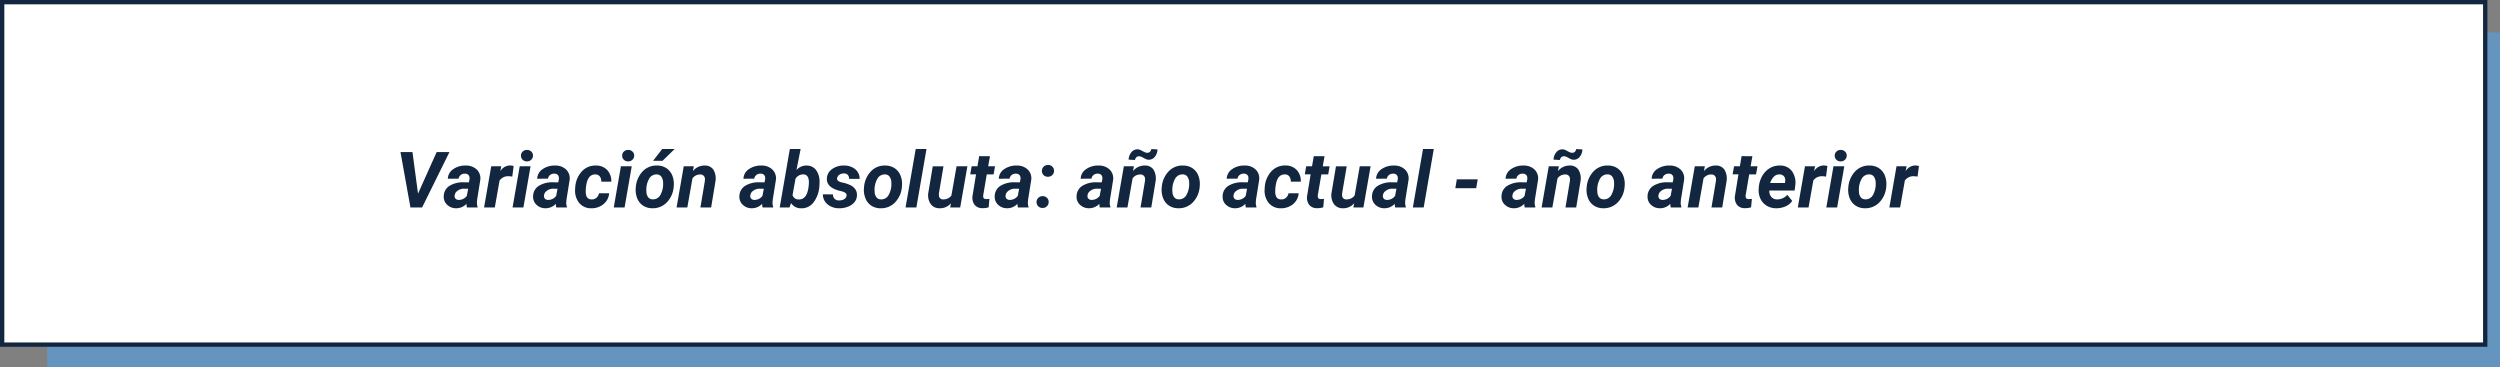 <svg xmlns="http://www.w3.org/2000/svg" width="577.188" height="84.79" viewBox="0 0 577.188 84.79">
  <rect x="0" y="0" width="577.188" height="84.79" fill="#808080" stroke="none"/>
  <g id="Grupo_93052" data-name="Grupo 93052" transform="translate(-254.068 -2888.355)">
    <rect id="Rectángulo_31816" data-name="Rectángulo 31816" width="566.281" height="77.29" transform="translate(264.975 2895.855)" fill="#6595bf"/>
    <g id="Grupo_89142" data-name="Grupo 89142" transform="translate(254.568 2888.855)">
      <rect id="Rectángulo_31778" data-name="Rectángulo 31778" width="573.278" height="79.065" transform="translate(0)" fill="#fff" stroke="#12263f" stroke-miterlimit="10" stroke-width="1"/>
    </g>
    <g id="Grupo_89241" data-name="Grupo 89241" transform="translate(47.574 45.726)">
      <g id="Grupo_89143" data-name="Grupo 89143" transform="translate(293.678 2852.885)">
        <path id="Trazado_148372" data-name="Trazado 148372" d="M5.326-3.2l4.307-9.6h2.953L6.267,0H3.577l-2.3-12.8H4.043ZM16.629,0a2.566,2.566,0,0,1-.1-.861A3.221,3.221,0,0,1,14.106.176a2.919,2.919,0,0,1-2.07-.813A2.46,2.46,0,0,1,11.268-2.6a2.843,2.843,0,0,1,1.305-2.386,5.924,5.924,0,0,1,3.335-.831l1.16.018.123-.571a1.984,1.984,0,0,0,.026-.554.952.952,0,0,0-.312-.646,1.075,1.075,0,0,0-.708-.242,1.514,1.514,0,0,0-.984.286,1.384,1.384,0,0,0-.519.875l-2.487.009a2.764,2.764,0,0,1,1.252-2.21,4.851,4.851,0,0,1,2.94-.831,3.507,3.507,0,0,1,2.531.962A2.816,2.816,0,0,1,19.7-6.337l-.729,4.553-.044.563a2.714,2.714,0,0,0,.149,1.055L19.063,0ZM14.722-1.749a2.27,2.27,0,0,0,1.872-.932L16.9-4.324l-.861-.009a2.406,2.406,0,0,0-1.978.835,1.454,1.454,0,0,0-.272.712.844.844,0,0,0,.2.751A1,1,0,0,0,14.722-1.749ZM27.088-7.128a5.117,5.117,0,0,0-.835-.088,2.4,2.4,0,0,0-2.1.993L23.054,0H20.575l1.652-9.51,2.329-.009-.229,1.16A2.615,2.615,0,0,1,26.543-9.7a3.615,3.615,0,0,1,.861.123ZM29.654,0h-2.5l1.652-9.51h2.5ZM29.1-11.927a1.238,1.238,0,0,1,.387-.976,1.36,1.36,0,0,1,.976-.387,1.367,1.367,0,0,1,.976.343,1.233,1.233,0,0,1,.431.932,1.273,1.273,0,0,1-.365.949,1.367,1.367,0,0,1-1,.422,1.39,1.39,0,0,1-.971-.334A1.227,1.227,0,0,1,29.1-11.927ZM37.257,0a2.566,2.566,0,0,1-.1-.861A3.221,3.221,0,0,1,34.734.176a2.919,2.919,0,0,1-2.07-.813A2.46,2.46,0,0,1,31.9-2.6,2.843,2.843,0,0,1,33.2-4.988a5.924,5.924,0,0,1,3.335-.831L37.7-5.8l.123-.571a1.984,1.984,0,0,0,.026-.554.952.952,0,0,0-.312-.646,1.075,1.075,0,0,0-.708-.242,1.514,1.514,0,0,0-.984.286,1.384,1.384,0,0,0-.519.875l-2.487.009a2.764,2.764,0,0,1,1.252-2.21,4.851,4.851,0,0,1,2.94-.831,3.507,3.507,0,0,1,2.531.962,2.816,2.816,0,0,1,.765,2.386l-.729,4.553-.044.563A2.714,2.714,0,0,0,39.7-.167L39.691,0ZM35.35-1.749a2.27,2.27,0,0,0,1.872-.932l.308-1.644-.861-.009A2.406,2.406,0,0,0,34.69-3.5a1.454,1.454,0,0,0-.272.712.844.844,0,0,0,.2.751A1,1,0,0,0,35.35-1.749Zm10.02-.114a1.628,1.628,0,0,0,1.143-.374,1.836,1.836,0,0,0,.6-1.042l2.329-.009a3.416,3.416,0,0,1-.628,1.8A3.818,3.818,0,0,1,47.3-.237a4.327,4.327,0,0,1-1.991.422,3.514,3.514,0,0,1-2.742-1.2,4.461,4.461,0,0,1-.976-3.111l.026-.483.009-.1A5.945,5.945,0,0,1,43.189-8.38a4.231,4.231,0,0,1,3.278-1.305,3.428,3.428,0,0,1,2.553,1.05,3.71,3.71,0,0,1,.927,2.676H47.637a1.947,1.947,0,0,0-.334-1.2,1.269,1.269,0,0,0-1-.475q-1.775-.053-2.153,2.593a8.755,8.755,0,0,0-.1,1.617Q44.139-1.89,45.369-1.863ZM53.016,0h-2.5l1.652-9.51h2.5Zm-.554-11.927a1.238,1.238,0,0,1,.387-.976,1.36,1.36,0,0,1,.976-.387,1.367,1.367,0,0,1,.976.343,1.233,1.233,0,0,1,.431.932,1.273,1.273,0,0,1-.365.949,1.367,1.367,0,0,1-1,.422,1.39,1.39,0,0,1-.971-.334A1.227,1.227,0,0,1,52.462-11.927Zm8.095,2.241a3.814,3.814,0,0,1,2.167.646,3.638,3.638,0,0,1,1.336,1.731,5.357,5.357,0,0,1,.3,2.448,5.786,5.786,0,0,1-1.578,3.669,4.455,4.455,0,0,1-3.4,1.367,3.8,3.8,0,0,1-2.145-.637A3.624,3.624,0,0,1,55.907-2.18,5.239,5.239,0,0,1,55.6-4.605,5.957,5.957,0,0,1,57.2-8.35,4.363,4.363,0,0,1,60.557-9.686Zm-2.5,5.979a2.194,2.194,0,0,0,.4,1.33,1.314,1.314,0,0,0,1.063.5A1.926,1.926,0,0,0,61.3-2.921a5.227,5.227,0,0,0,.606-2.848A2.387,2.387,0,0,0,61.5-7.116a1.293,1.293,0,0,0-1.068-.522A1.929,1.929,0,0,0,58.663-6.6,5.173,5.173,0,0,0,58.052-3.706ZM61.7-13.5h2.874l-2.795,2.725H59.59Zm7.295,3.981-.211,1.125a3.422,3.422,0,0,1,2.769-1.292,2.281,2.281,0,0,1,1.986.984A3.966,3.966,0,0,1,74-6.047L73,0H70.523l1.02-6.073a2.844,2.844,0,0,0,.018-.624,1.007,1.007,0,0,0-1.125-.923,2.133,2.133,0,0,0-1.749.905L67.5,0H65.021l1.652-9.51ZM84.885,0a2.566,2.566,0,0,1-.1-.861A3.221,3.221,0,0,1,82.362.176a2.919,2.919,0,0,1-2.07-.813A2.46,2.46,0,0,1,79.523-2.6a2.843,2.843,0,0,1,1.305-2.386,5.924,5.924,0,0,1,3.335-.831l1.16.018.123-.571a1.984,1.984,0,0,0,.026-.554.952.952,0,0,0-.312-.646,1.075,1.075,0,0,0-.708-.242,1.514,1.514,0,0,0-.984.286,1.384,1.384,0,0,0-.519.875l-2.487.009a2.764,2.764,0,0,1,1.252-2.21,4.851,4.851,0,0,1,2.94-.831,3.507,3.507,0,0,1,2.531.962,2.816,2.816,0,0,1,.765,2.386l-.729,4.553-.044.563a2.714,2.714,0,0,0,.149,1.055L87.319,0ZM82.978-1.749a2.27,2.27,0,0,0,1.872-.932l.308-1.644L84.3-4.333a2.406,2.406,0,0,0-1.978.835,1.454,1.454,0,0,0-.272.712.844.844,0,0,0,.2.751A1,1,0,0,0,82.978-1.749ZM97.972-4.729a6.819,6.819,0,0,1-1.371,3.6A3.412,3.412,0,0,1,93.735.185,2.652,2.652,0,0,1,91.45-1.028L91.09,0H88.831l2.338-13.5h2.487L92.7-8.64a2.963,2.963,0,0,1,2.32-1.046,2.683,2.683,0,0,1,2.167.989,4.376,4.376,0,0,1,.839,2.685A10.274,10.274,0,0,1,97.972-4.729Zm-2.461-.185a7.373,7.373,0,0,0,.053-1.164q-.1-1.534-1.266-1.56a2.062,2.062,0,0,0-1.819,1l-.686,3.791a1.415,1.415,0,0,0,1.424.987q1.828.053,2.241-2.662Zm8.745,2.233q.141-.7-.976-1.02l-.8-.2q-2.839-.782-2.76-2.76a2.731,2.731,0,0,1,1.191-2.193,4.434,4.434,0,0,1,2.764-.831,3.978,3.978,0,0,1,2.6.853,2.809,2.809,0,0,1,1.011,2.224l-2.461-.009a1.084,1.084,0,0,0-1.213-1.239,1.745,1.745,0,0,0-1.006.29,1.194,1.194,0,0,0-.523.782q-.132.7,1.063.993l.352.079a7.071,7.071,0,0,1,1.854.664,2.8,2.8,0,0,1,.989.927,2.3,2.3,0,0,1,.321,1.327,2.533,2.533,0,0,1-.584,1.582A3.577,3.577,0,0,1,104.55-.167a5.328,5.328,0,0,1-2.043.343,4.015,4.015,0,0,1-2.637-.91A2.933,2.933,0,0,1,98.8-3.041l2.338.018a1.285,1.285,0,0,0,1.459,1.38,2.076,2.076,0,0,0,1.129-.281A1.111,1.111,0,0,0,104.256-2.681Zm8.991-7a3.814,3.814,0,0,1,2.167.646,3.638,3.638,0,0,1,1.336,1.731,5.357,5.357,0,0,1,.3,2.448,5.786,5.786,0,0,1-1.578,3.669,4.455,4.455,0,0,1-3.4,1.367,3.8,3.8,0,0,1-2.145-.637A3.624,3.624,0,0,1,108.6-2.18a5.239,5.239,0,0,1-.308-2.426,5.957,5.957,0,0,1,1.6-3.744A4.363,4.363,0,0,1,113.247-9.686Zm-2.5,5.979a2.194,2.194,0,0,0,.4,1.33,1.314,1.314,0,0,0,1.063.5,1.926,1.926,0,0,0,1.793-1.049,5.227,5.227,0,0,0,.606-2.848,2.387,2.387,0,0,0-.409-1.347,1.293,1.293,0,0,0-1.068-.522,1.929,1.929,0,0,0-1.771,1.04A5.173,5.173,0,0,0,110.742-3.706ZM120.384,0h-2.5l2.347-13.5h2.487Zm7.989-.984a3.283,3.283,0,0,1-2.619,1.16,2.443,2.443,0,0,1-2.074-.984,3.6,3.6,0,0,1-.545-2.549l1.028-6.152h2.479L125.6-3.324a2.446,2.446,0,0,0-.009.545.9.9,0,0,0,.976.906,2.265,2.265,0,0,0,1.907-.889l1.187-6.749h2.5L130.5,0h-2.312Zm9-10.863L136.96-9.51h1.582l-.325,1.863h-1.582l-.809,4.764a1.211,1.211,0,0,0,.07.686q.123.237.6.255.141.009.756-.044l-.176,1.942a4.169,4.169,0,0,1-1.424.2,2.234,2.234,0,0,1-1.819-.765,2.763,2.763,0,0,1-.492-2.021l.817-5.019h-1.345l.325-1.863h1.345l.4-2.338ZM143.833,0a2.566,2.566,0,0,1-.1-.861A3.221,3.221,0,0,1,141.311.176a2.919,2.919,0,0,1-2.07-.813,2.46,2.46,0,0,1-.769-1.964,2.843,2.843,0,0,1,1.305-2.386,5.924,5.924,0,0,1,3.335-.831l1.16.018.123-.571a1.984,1.984,0,0,0,.026-.554.952.952,0,0,0-.312-.646,1.075,1.075,0,0,0-.708-.242,1.514,1.514,0,0,0-.984.286,1.384,1.384,0,0,0-.519.875l-2.487.009a2.764,2.764,0,0,1,1.252-2.21,4.851,4.851,0,0,1,2.94-.831,3.507,3.507,0,0,1,2.531.962,2.816,2.816,0,0,1,.765,2.386l-.729,4.553-.044.563a2.714,2.714,0,0,0,.149,1.055L146.268,0Zm-1.907-1.749a2.27,2.27,0,0,0,1.872-.932l.308-1.644-.861-.009a2.406,2.406,0,0,0-1.978.835,1.454,1.454,0,0,0-.272.712.844.844,0,0,0,.2.751A1,1,0,0,0,141.926-1.749Zm7.576-.87a1.373,1.373,0,0,1,1.006.365,1.249,1.249,0,0,1,.417.962,1.3,1.3,0,0,1-.387.989,1.343,1.343,0,0,1-.993.409,1.355,1.355,0,0,1-.993-.352,1.293,1.293,0,0,1-.422-.958,1.306,1.306,0,0,1,.378-.993A1.392,1.392,0,0,1,149.5-2.619Zm1.239-7.2a1.373,1.373,0,0,1,1.006.365,1.249,1.249,0,0,1,.417.962,1.3,1.3,0,0,1-.387.989,1.343,1.343,0,0,1-.993.409,1.355,1.355,0,0,1-.993-.352,1.293,1.293,0,0,1-.422-.958,1.306,1.306,0,0,1,.378-.993A1.392,1.392,0,0,1,150.741-9.817Zm12,9.817a2.566,2.566,0,0,1-.1-.861A3.221,3.221,0,0,1,160.216.176a2.919,2.919,0,0,1-2.07-.813,2.46,2.46,0,0,1-.769-1.964,2.843,2.843,0,0,1,1.305-2.386,5.924,5.924,0,0,1,3.335-.831l1.16.018.123-.571a1.984,1.984,0,0,0,.026-.554.952.952,0,0,0-.312-.646,1.075,1.075,0,0,0-.708-.242,1.514,1.514,0,0,0-.984.286,1.384,1.384,0,0,0-.519.875l-2.487.009a2.764,2.764,0,0,1,1.252-2.21,4.851,4.851,0,0,1,2.94-.831,3.507,3.507,0,0,1,2.531.962,2.816,2.816,0,0,1,.765,2.386l-.729,4.553-.044.563a2.714,2.714,0,0,0,.149,1.055L165.173,0Zm-1.907-1.749a2.27,2.27,0,0,0,1.872-.932l.308-1.644-.861-.009a2.406,2.406,0,0,0-1.978.835,1.454,1.454,0,0,0-.272.712.844.844,0,0,0,.2.751A1,1,0,0,0,160.831-1.749Zm9.773-7.77-.211,1.125a3.422,3.422,0,0,1,2.769-1.292,2.281,2.281,0,0,1,1.986.984,3.966,3.966,0,0,1,.466,2.654l-1,6.047h-2.479l1.02-6.073a2.844,2.844,0,0,0,.018-.624,1.007,1.007,0,0,0-1.125-.923,2.133,2.133,0,0,0-1.749.905L169.11,0h-2.479l1.652-9.51Zm5.449-3.885a2.864,2.864,0,0,1-.62,1.709,1.756,1.756,0,0,1-1.411.672,1.477,1.477,0,0,1-.47-.075,4.446,4.446,0,0,1-.672-.325,4.909,4.909,0,0,0-.672-.33,1.293,1.293,0,0,0-.479-.07q-.668.026-.888.861l-1.459-.088a2.81,2.81,0,0,1,.646-1.705,1.757,1.757,0,0,1,1.428-.668,1.422,1.422,0,0,1,.435.066,4.85,4.85,0,0,1,.694.33,5.019,5.019,0,0,0,.7.334,1.323,1.323,0,0,0,.461.062q.677-.026.888-.861ZM182-9.686a3.814,3.814,0,0,1,2.167.646A3.638,3.638,0,0,1,185.5-7.308a5.357,5.357,0,0,1,.3,2.448,5.786,5.786,0,0,1-1.578,3.669,4.455,4.455,0,0,1-3.4,1.367,3.8,3.8,0,0,1-2.145-.637,3.624,3.624,0,0,1-1.336-1.718,5.239,5.239,0,0,1-.308-2.426,5.957,5.957,0,0,1,1.6-3.744A4.363,4.363,0,0,1,182-9.686Zm-2.5,5.979a2.194,2.194,0,0,0,.4,1.33,1.314,1.314,0,0,0,1.063.5,1.926,1.926,0,0,0,1.793-1.049,5.227,5.227,0,0,0,.606-2.848,2.387,2.387,0,0,0-.409-1.347,1.293,1.293,0,0,0-1.068-.522A1.929,1.929,0,0,0,180.1-6.6,5.173,5.173,0,0,0,179.49-3.706ZM196.453,0a2.566,2.566,0,0,1-.1-.861A3.221,3.221,0,0,1,193.931.176a2.919,2.919,0,0,1-2.07-.813,2.46,2.46,0,0,1-.769-1.964A2.843,2.843,0,0,1,192.4-4.988a5.924,5.924,0,0,1,3.335-.831l1.16.018.123-.571a1.984,1.984,0,0,0,.026-.554.952.952,0,0,0-.312-.646,1.075,1.075,0,0,0-.708-.242,1.514,1.514,0,0,0-.984.286,1.384,1.384,0,0,0-.519.875l-2.487.009a2.764,2.764,0,0,1,1.252-2.21,4.851,4.851,0,0,1,2.94-.831,3.507,3.507,0,0,1,2.531.962,2.816,2.816,0,0,1,.765,2.386l-.729,4.553-.044.563A2.714,2.714,0,0,0,198.9-.167L198.888,0Zm-1.907-1.749a2.27,2.27,0,0,0,1.872-.932l.308-1.644-.861-.009a2.406,2.406,0,0,0-1.978.835,1.454,1.454,0,0,0-.272.712.844.844,0,0,0,.2.751A1,1,0,0,0,194.546-1.749Zm10.02-.114a1.628,1.628,0,0,0,1.143-.374,1.836,1.836,0,0,0,.6-1.042l2.329-.009a3.416,3.416,0,0,1-.628,1.8,3.818,3.818,0,0,1-1.512,1.248A4.327,4.327,0,0,1,204.5.185a3.514,3.514,0,0,1-2.742-1.2,4.461,4.461,0,0,1-.976-3.111l.026-.483.009-.1a5.945,5.945,0,0,1,1.564-3.678,4.231,4.231,0,0,1,3.278-1.305,3.428,3.428,0,0,1,2.553,1.05,3.71,3.71,0,0,1,.927,2.676h-2.312a1.947,1.947,0,0,0-.334-1.2,1.269,1.269,0,0,0-1-.475q-1.775-.053-2.153,2.593a8.755,8.755,0,0,0-.1,1.617Q203.335-1.89,204.565-1.863Zm10.055-9.984-.413,2.338h1.582l-.325,1.863h-1.582l-.809,4.764a1.211,1.211,0,0,0,.07.686q.123.237.6.255.141.009.756-.044l-.176,1.942a4.169,4.169,0,0,1-1.424.2,2.234,2.234,0,0,1-1.819-.765,2.763,2.763,0,0,1-.492-2.021l.817-5.019h-1.345l.325-1.863h1.345l.4-2.338ZM221.467-.984a3.283,3.283,0,0,1-2.619,1.16,2.443,2.443,0,0,1-2.074-.984,3.6,3.6,0,0,1-.545-2.549l1.028-6.152h2.479l-1.046,6.186a2.446,2.446,0,0,0-.009.545.9.9,0,0,0,.976.906,2.265,2.265,0,0,0,1.907-.889L222.75-9.51h2.5L223.594,0h-2.312ZM230.941,0a2.566,2.566,0,0,1-.1-.861A3.221,3.221,0,0,1,228.419.176a2.919,2.919,0,0,1-2.07-.813A2.46,2.46,0,0,1,225.58-2.6a2.843,2.843,0,0,1,1.305-2.386,5.924,5.924,0,0,1,3.335-.831l1.16.018.123-.571a1.984,1.984,0,0,0,.026-.554.952.952,0,0,0-.312-.646,1.075,1.075,0,0,0-.708-.242,1.514,1.514,0,0,0-.984.286,1.384,1.384,0,0,0-.519.875l-2.487.009a2.764,2.764,0,0,1,1.252-2.21,4.851,4.851,0,0,1,2.94-.831,3.507,3.507,0,0,1,2.531.962,2.816,2.816,0,0,1,.765,2.386l-.729,4.553-.044.563a2.714,2.714,0,0,0,.149,1.055L233.376,0Zm-1.907-1.749a2.27,2.27,0,0,0,1.872-.932l.308-1.644-.861-.009a2.406,2.406,0,0,0-1.978.835,1.454,1.454,0,0,0-.272.712.844.844,0,0,0,.2.751A1,1,0,0,0,229.034-1.749ZM237.507,0h-2.5l2.347-13.5h2.487Zm12.12-4.456h-4.816l.352-2.048h4.825ZM260.842,0a2.566,2.566,0,0,1-.1-.861A3.221,3.221,0,0,1,258.319.176a2.919,2.919,0,0,1-2.07-.813A2.46,2.46,0,0,1,255.48-2.6a2.843,2.843,0,0,1,1.305-2.386,5.924,5.924,0,0,1,3.335-.831l1.16.018.123-.571a1.984,1.984,0,0,0,.026-.554.952.952,0,0,0-.312-.646,1.075,1.075,0,0,0-.708-.242,1.514,1.514,0,0,0-.984.286,1.384,1.384,0,0,0-.519.875l-2.487.009a2.764,2.764,0,0,1,1.252-2.21,4.851,4.851,0,0,1,2.94-.831,3.507,3.507,0,0,1,2.531.962,2.816,2.816,0,0,1,.765,2.386l-.729,4.553-.044.563a2.714,2.714,0,0,0,.149,1.055L263.276,0Zm-1.907-1.749a2.27,2.27,0,0,0,1.872-.932l.308-1.644-.861-.009a2.406,2.406,0,0,0-1.978.835,1.454,1.454,0,0,0-.272.712.844.844,0,0,0,.2.751A1,1,0,0,0,258.935-1.749Zm9.773-7.77L268.5-8.394a3.422,3.422,0,0,1,2.769-1.292,2.281,2.281,0,0,1,1.986.984,3.966,3.966,0,0,1,.466,2.654l-1,6.047h-2.479l1.02-6.073a2.844,2.844,0,0,0,.018-.624,1.007,1.007,0,0,0-1.125-.923,2.133,2.133,0,0,0-1.749.905L267.214,0h-2.479l1.652-9.51Zm5.449-3.885a2.864,2.864,0,0,1-.62,1.709,1.756,1.756,0,0,1-1.411.672,1.477,1.477,0,0,1-.47-.075,4.446,4.446,0,0,1-.672-.325,4.909,4.909,0,0,0-.672-.33,1.293,1.293,0,0,0-.479-.07q-.668.026-.888.861l-1.459-.088a2.81,2.81,0,0,1,.646-1.705,1.757,1.757,0,0,1,1.428-.668,1.422,1.422,0,0,1,.435.066,4.85,4.85,0,0,1,.694.33,5.019,5.019,0,0,0,.7.334,1.323,1.323,0,0,0,.461.062q.677-.026.888-.861ZM280.1-9.686a3.814,3.814,0,0,1,2.167.646A3.638,3.638,0,0,1,283.6-7.308a5.357,5.357,0,0,1,.3,2.448,5.786,5.786,0,0,1-1.578,3.669,4.455,4.455,0,0,1-3.4,1.367,3.8,3.8,0,0,1-2.145-.637,3.624,3.624,0,0,1-1.336-1.718,5.239,5.239,0,0,1-.308-2.426,5.957,5.957,0,0,1,1.6-3.744A4.363,4.363,0,0,1,280.1-9.686Zm-2.5,5.979a2.194,2.194,0,0,0,.4,1.33,1.314,1.314,0,0,0,1.063.5,1.926,1.926,0,0,0,1.793-1.049,5.227,5.227,0,0,0,.606-2.848,2.387,2.387,0,0,0-.409-1.347,1.293,1.293,0,0,0-1.068-.522A1.929,1.929,0,0,0,278.2-6.6,5.173,5.173,0,0,0,277.594-3.706ZM294.557,0a2.566,2.566,0,0,1-.1-.861A3.221,3.221,0,0,1,292.034.176a2.919,2.919,0,0,1-2.07-.813A2.46,2.46,0,0,1,289.2-2.6,2.843,2.843,0,0,1,290.5-4.988a5.924,5.924,0,0,1,3.335-.831L295-5.8l.123-.571a1.984,1.984,0,0,0,.026-.554.952.952,0,0,0-.312-.646,1.075,1.075,0,0,0-.708-.242,1.514,1.514,0,0,0-.984.286,1.384,1.384,0,0,0-.519.875l-2.487.009a2.764,2.764,0,0,1,1.252-2.21,4.851,4.851,0,0,1,2.94-.831,3.507,3.507,0,0,1,2.531.962,2.816,2.816,0,0,1,.765,2.386l-.729,4.553-.044.563A2.714,2.714,0,0,0,297-.167L296.991,0Zm-1.907-1.749a2.27,2.27,0,0,0,1.872-.932l.308-1.644-.861-.009a2.406,2.406,0,0,0-1.978.835,1.454,1.454,0,0,0-.272.712.844.844,0,0,0,.2.751A1,1,0,0,0,292.649-1.749Zm9.773-7.77-.211,1.125a3.422,3.422,0,0,1,2.769-1.292,2.281,2.281,0,0,1,1.986.984,3.966,3.966,0,0,1,.466,2.654l-1,6.047h-2.479l1.02-6.073a2.844,2.844,0,0,0,.018-.624,1.007,1.007,0,0,0-1.125-.923,2.133,2.133,0,0,0-1.749.905L300.929,0H298.45L300.1-9.51ZM313.4-11.848l-.413,2.338h1.582l-.325,1.863h-1.582l-.809,4.764a1.211,1.211,0,0,0,.07.686q.123.237.6.255.141.009.756-.044L313.1-.044a4.169,4.169,0,0,1-1.424.2,2.234,2.234,0,0,1-1.819-.765,2.763,2.763,0,0,1-.492-2.021l.817-5.019h-1.345l.325-1.863h1.345l.4-2.338ZM318.876.176a4.137,4.137,0,0,1-2.21-.611,3.7,3.7,0,0,1-1.437-1.652,4.605,4.605,0,0,1-.369-2.316l.026-.352a6.148,6.148,0,0,1,.809-2.549,4.884,4.884,0,0,1,1.74-1.789,4.306,4.306,0,0,1,2.355-.593,3.29,3.29,0,0,1,2.782,1.351A4.631,4.631,0,0,1,323.288-5l-.141,1.083H317.32a2.041,2.041,0,0,0,.448,1.477,1.711,1.711,0,0,0,1.318.571,3.041,3.041,0,0,0,2.373-1.055l1.134,1.406a3.527,3.527,0,0,1-1.547,1.261A5.059,5.059,0,0,1,318.876.176Zm.791-7.813a1.761,1.761,0,0,0-1.217.431,3.784,3.784,0,0,0-.954,1.556h3.41l.053-.229a2.33,2.33,0,0,0,.009-.668,1.276,1.276,0,0,0-.431-.8A1.35,1.35,0,0,0,319.667-7.638Zm10.731.51a5.117,5.117,0,0,0-.835-.088,2.4,2.4,0,0,0-2.1.993L326.364,0h-2.479l1.652-9.51,2.329-.009-.229,1.16A2.615,2.615,0,0,1,329.854-9.7a3.615,3.615,0,0,1,.861.123ZM332.965,0h-2.5l1.652-9.51h2.5Zm-.554-11.927a1.238,1.238,0,0,1,.387-.976,1.36,1.36,0,0,1,.976-.387,1.367,1.367,0,0,1,.976.343,1.233,1.233,0,0,1,.431.932,1.273,1.273,0,0,1-.365.949,1.367,1.367,0,0,1-1,.422,1.39,1.39,0,0,1-.971-.334A1.227,1.227,0,0,1,332.411-11.927Zm8.095,2.241a3.814,3.814,0,0,1,2.167.646,3.638,3.638,0,0,1,1.336,1.731,5.357,5.357,0,0,1,.3,2.448,5.786,5.786,0,0,1-1.578,3.669,4.455,4.455,0,0,1-3.4,1.367,3.8,3.8,0,0,1-2.145-.637,3.624,3.624,0,0,1-1.336-1.718,5.239,5.239,0,0,1-.308-2.426,5.957,5.957,0,0,1,1.6-3.744A4.363,4.363,0,0,1,340.506-9.686ZM338-3.706a2.194,2.194,0,0,0,.4,1.33,1.314,1.314,0,0,0,1.063.5,1.926,1.926,0,0,0,1.793-1.049,5.227,5.227,0,0,0,.606-2.848,2.387,2.387,0,0,0-.409-1.347,1.293,1.293,0,0,0-1.068-.522,1.929,1.929,0,0,0-1.771,1.04A5.173,5.173,0,0,0,338-3.706Zm13.535-3.422a5.117,5.117,0,0,0-.835-.088,2.4,2.4,0,0,0-2.1.993L347.5,0h-2.479l1.652-9.51L349-9.519l-.229,1.16A2.615,2.615,0,0,1,350.991-9.7a3.615,3.615,0,0,1,.861.123Z" transform="translate(4 37.648)" fill="#12263f"/>
      </g>
    </g>
  </g>
</svg>
